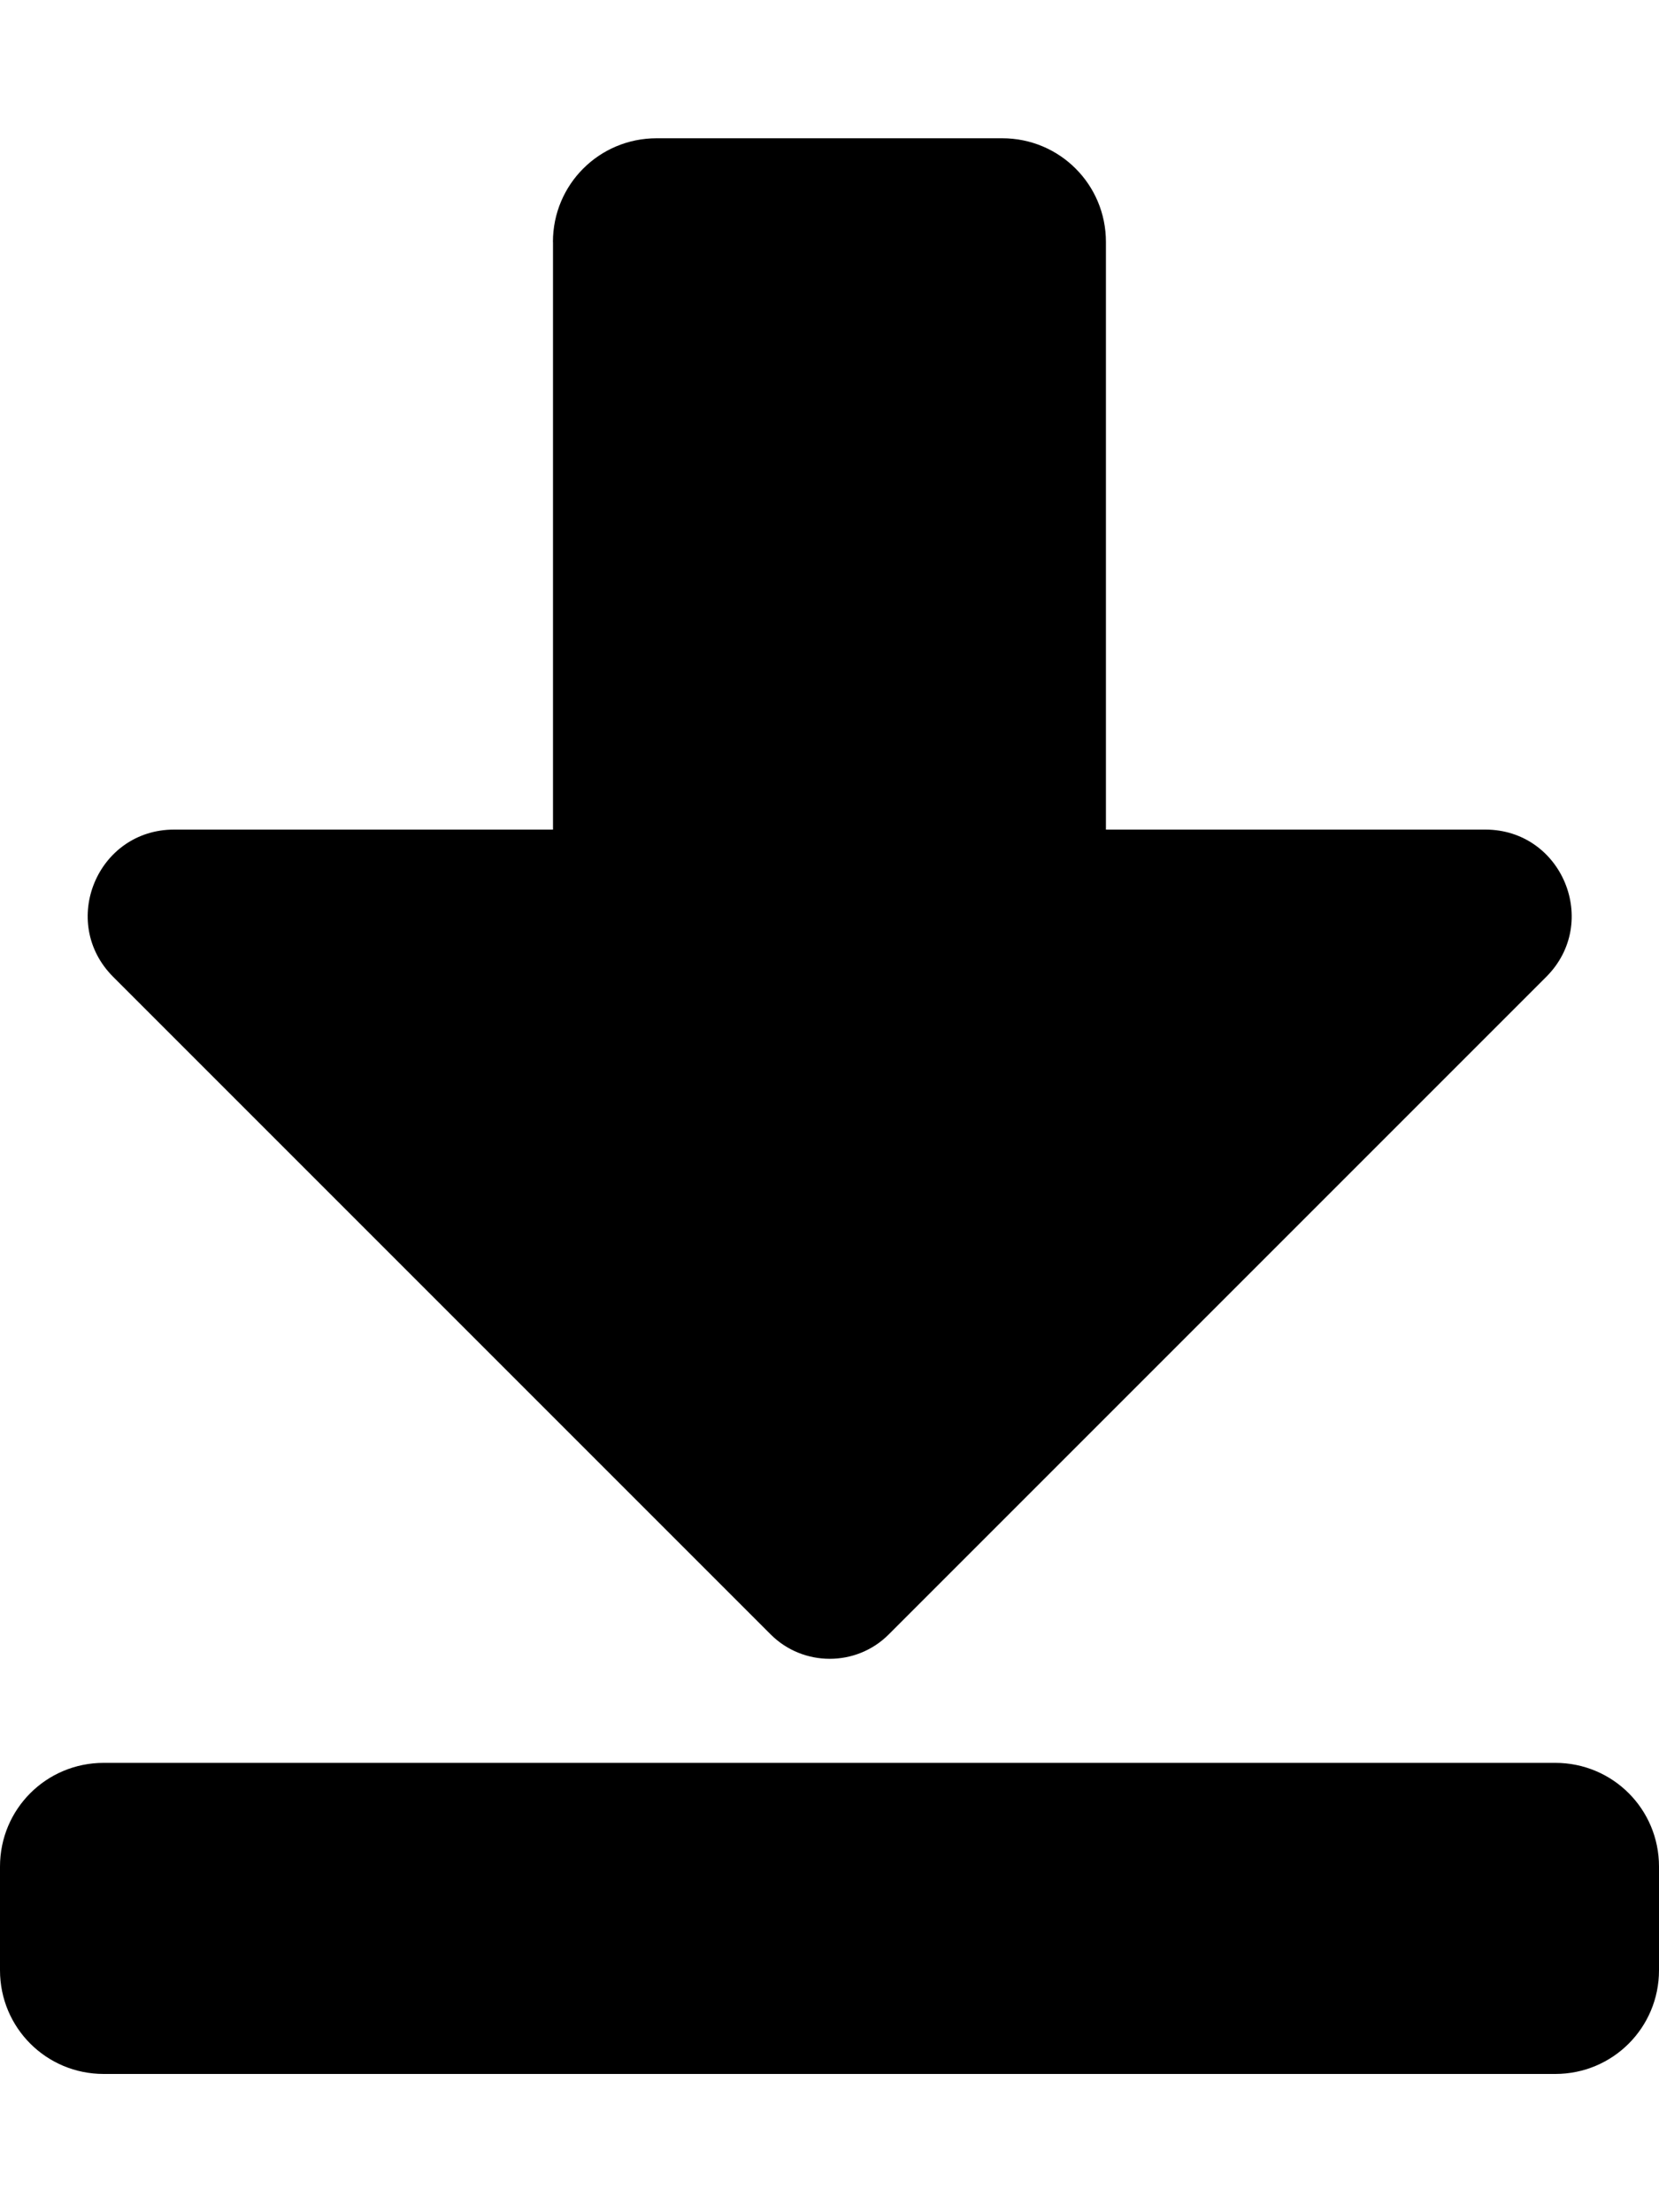 <!-- Generated by IcoMoon.io -->
<svg version="1.1" xmlns="http://www.w3.org/2000/svg" width="24" height="32" viewBox="0 0 24 32">
<title>arrow-alt-to-bottom-solid</title>
<path d="M22.5 30h-21c-0.831 0-1.5-0.669-1.5-1.5v-1.5c0-0.831 0.669-1.5 1.5-1.5h21c0.831 0 1.5 0.669 1.5 1.5v1.5c0 0.831-0.669 1.5-1.5 1.5zM8 3.5v8.5h-5.481c-1.113 0-1.669 1.344-0.881 2.131l9.512 9.512c0.469 0.469 1.238 0.469 1.706 0l9.512-9.512c0.788-0.787 0.231-2.131-0.881-2.131h-5.488v-8.5c0-0.831-0.669-1.5-1.5-1.5h-5c-0.831 0-1.5 0.669-1.5 1.5z"></path>
</svg>
